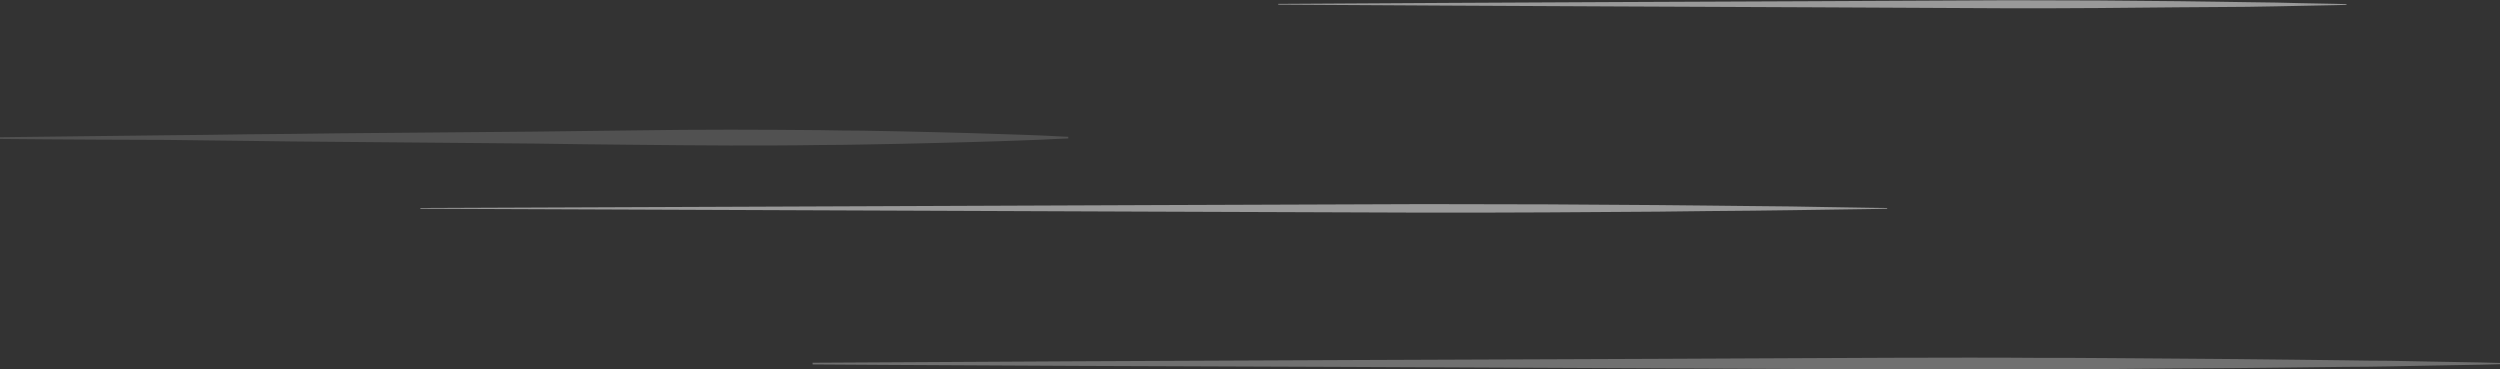<svg xmlns="http://www.w3.org/2000/svg" width="1027.6" height="151.7" viewBox="0 0 1027.6 151.7"><rect x="0" y="0" width="1027.6" height="151.7" fill="#333333" stroke="none"/><g fill="#fff"><path d="M0 56.4s27.4-.3 68.6-.8c10.3-.1 21.4-.2 33.2-.4 11.8-.1 24.2-.2 37.1-.4 25.7-.2 53.2-.5 80.6-.7 13.7-.2 27.4-.3 40.9-.5s26.8-.3 39.7-.3c12.9 0 25.3.1 37.1.2 5.9.1 11.6.2 17.2.2 5.5.1 10.9.2 16.1.3 10.3.2 19.7.5 28.1.7 8.4.3 15.6.5 21.7.7 6 .2 10.7.4 13.9.6 3.2.2 4.9.2 4.9.2v.7s-1.7.1-4.9.2c-3.2.2-7.9.4-13.9.6-6 .2-13.3.5-21.7.7-8.4.2-17.8.5-28.1.7-5.1.1-10.5.2-16.1.3-5.5.1-11.3.2-17.2.2-11.8.2-24.2.2-37.1.2-12.9-.1-26.2-.1-39.7-.3-13.5-.1-27.2-.3-40.9-.5-27.4-.2-54.9-.5-80.6-.7-12.9-.1-25.3-.2-37.1-.4-11.8-.1-22.9-.3-33.2-.4-41.2-.1-68.6-.4-68.6-.4v-.7z" opacity=".15"/><path d="M525.4 1.6s27.4-.2 68.6-.4c41.2-.2 96-.5 150.9-.7 27.4-.1 54.9-.3 80.6-.4 12.9.1 25.3 0 37.1.1s22.9.2 33.2.3c10.3.1 19.7.3 28.1.4 8.4.1 15.6.2 21.7.4 12 .2 18.9.4 18.9.4V2s-6.9.2-18.9.4c-6 .1-13.3.3-21.7.4-8.4 0-17.8.2-28.1.2-10.3.1-21.4.2-33.2.3-11.8.1-24.2.1-37.1.1-25.7-.1-53.2-.3-80.6-.4-54.9-.2-109.8-.5-150.9-.7-41.2-.2-68.6-.4-68.6-.4v-.3zM172.8 85.5l301.5-1.2c37.7-.1 75.4-.3 110.7-.4 17.7.1 34.7 0 50.9.1 16.2.1 31.5.2 45.6.3 14.1.1 27.1.3 38.6.4 11.5.1 21.5.2 29.7.4 16.5.3 25.9.4 25.9.4v.3s-9.4.2-25.9.4c-8.2.1-18.3.3-29.7.4-11.5.1-24.4.2-38.6.4-14.1.1-29.4.2-45.6.3-16.2.1-33.3.1-50.9.1-35.3-.1-73-.3-110.7-.4l-301.5-1.2v-.3z" opacity=".5"/><path d="M334 149.1s43.3-.2 108.4-.6c65-.3 151.7-.7 238.4-1l64.7-.3c21.3-.1 42.3-.2 62.7-.2 10.2 0 20.1 0 29.9.1 9.8 0 19.3 0 28.7.1 18.6.1 36.2.3 52.5.4 16.3.1 31.2.4 44.4.5 6.6.1 12.8.2 18.5.2 5.7.1 11 .2 15.7.3 9.5.2 16.9.3 22 .4 5.1.1 7.8.2 7.8.2v.5s-2.7.1-7.8.2-12.5.2-22 .4c-4.7.1-10 .2-15.7.3-5.7.1-11.9.2-18.5.2-13.2.1-28.1.4-44.4.5-16.3.1-33.9.2-52.5.4-9.3.1-18.9.1-28.7.1s-19.8 0-29.9.1c-20.3-.1-41.3-.2-62.7-.2-21.3-.1-43-.2-64.7-.3-86.7-.4-173.4-.8-238.4-1-65-.3-108.4-.6-108.4-.6v-.7z" opacity=".3"/></g></svg>